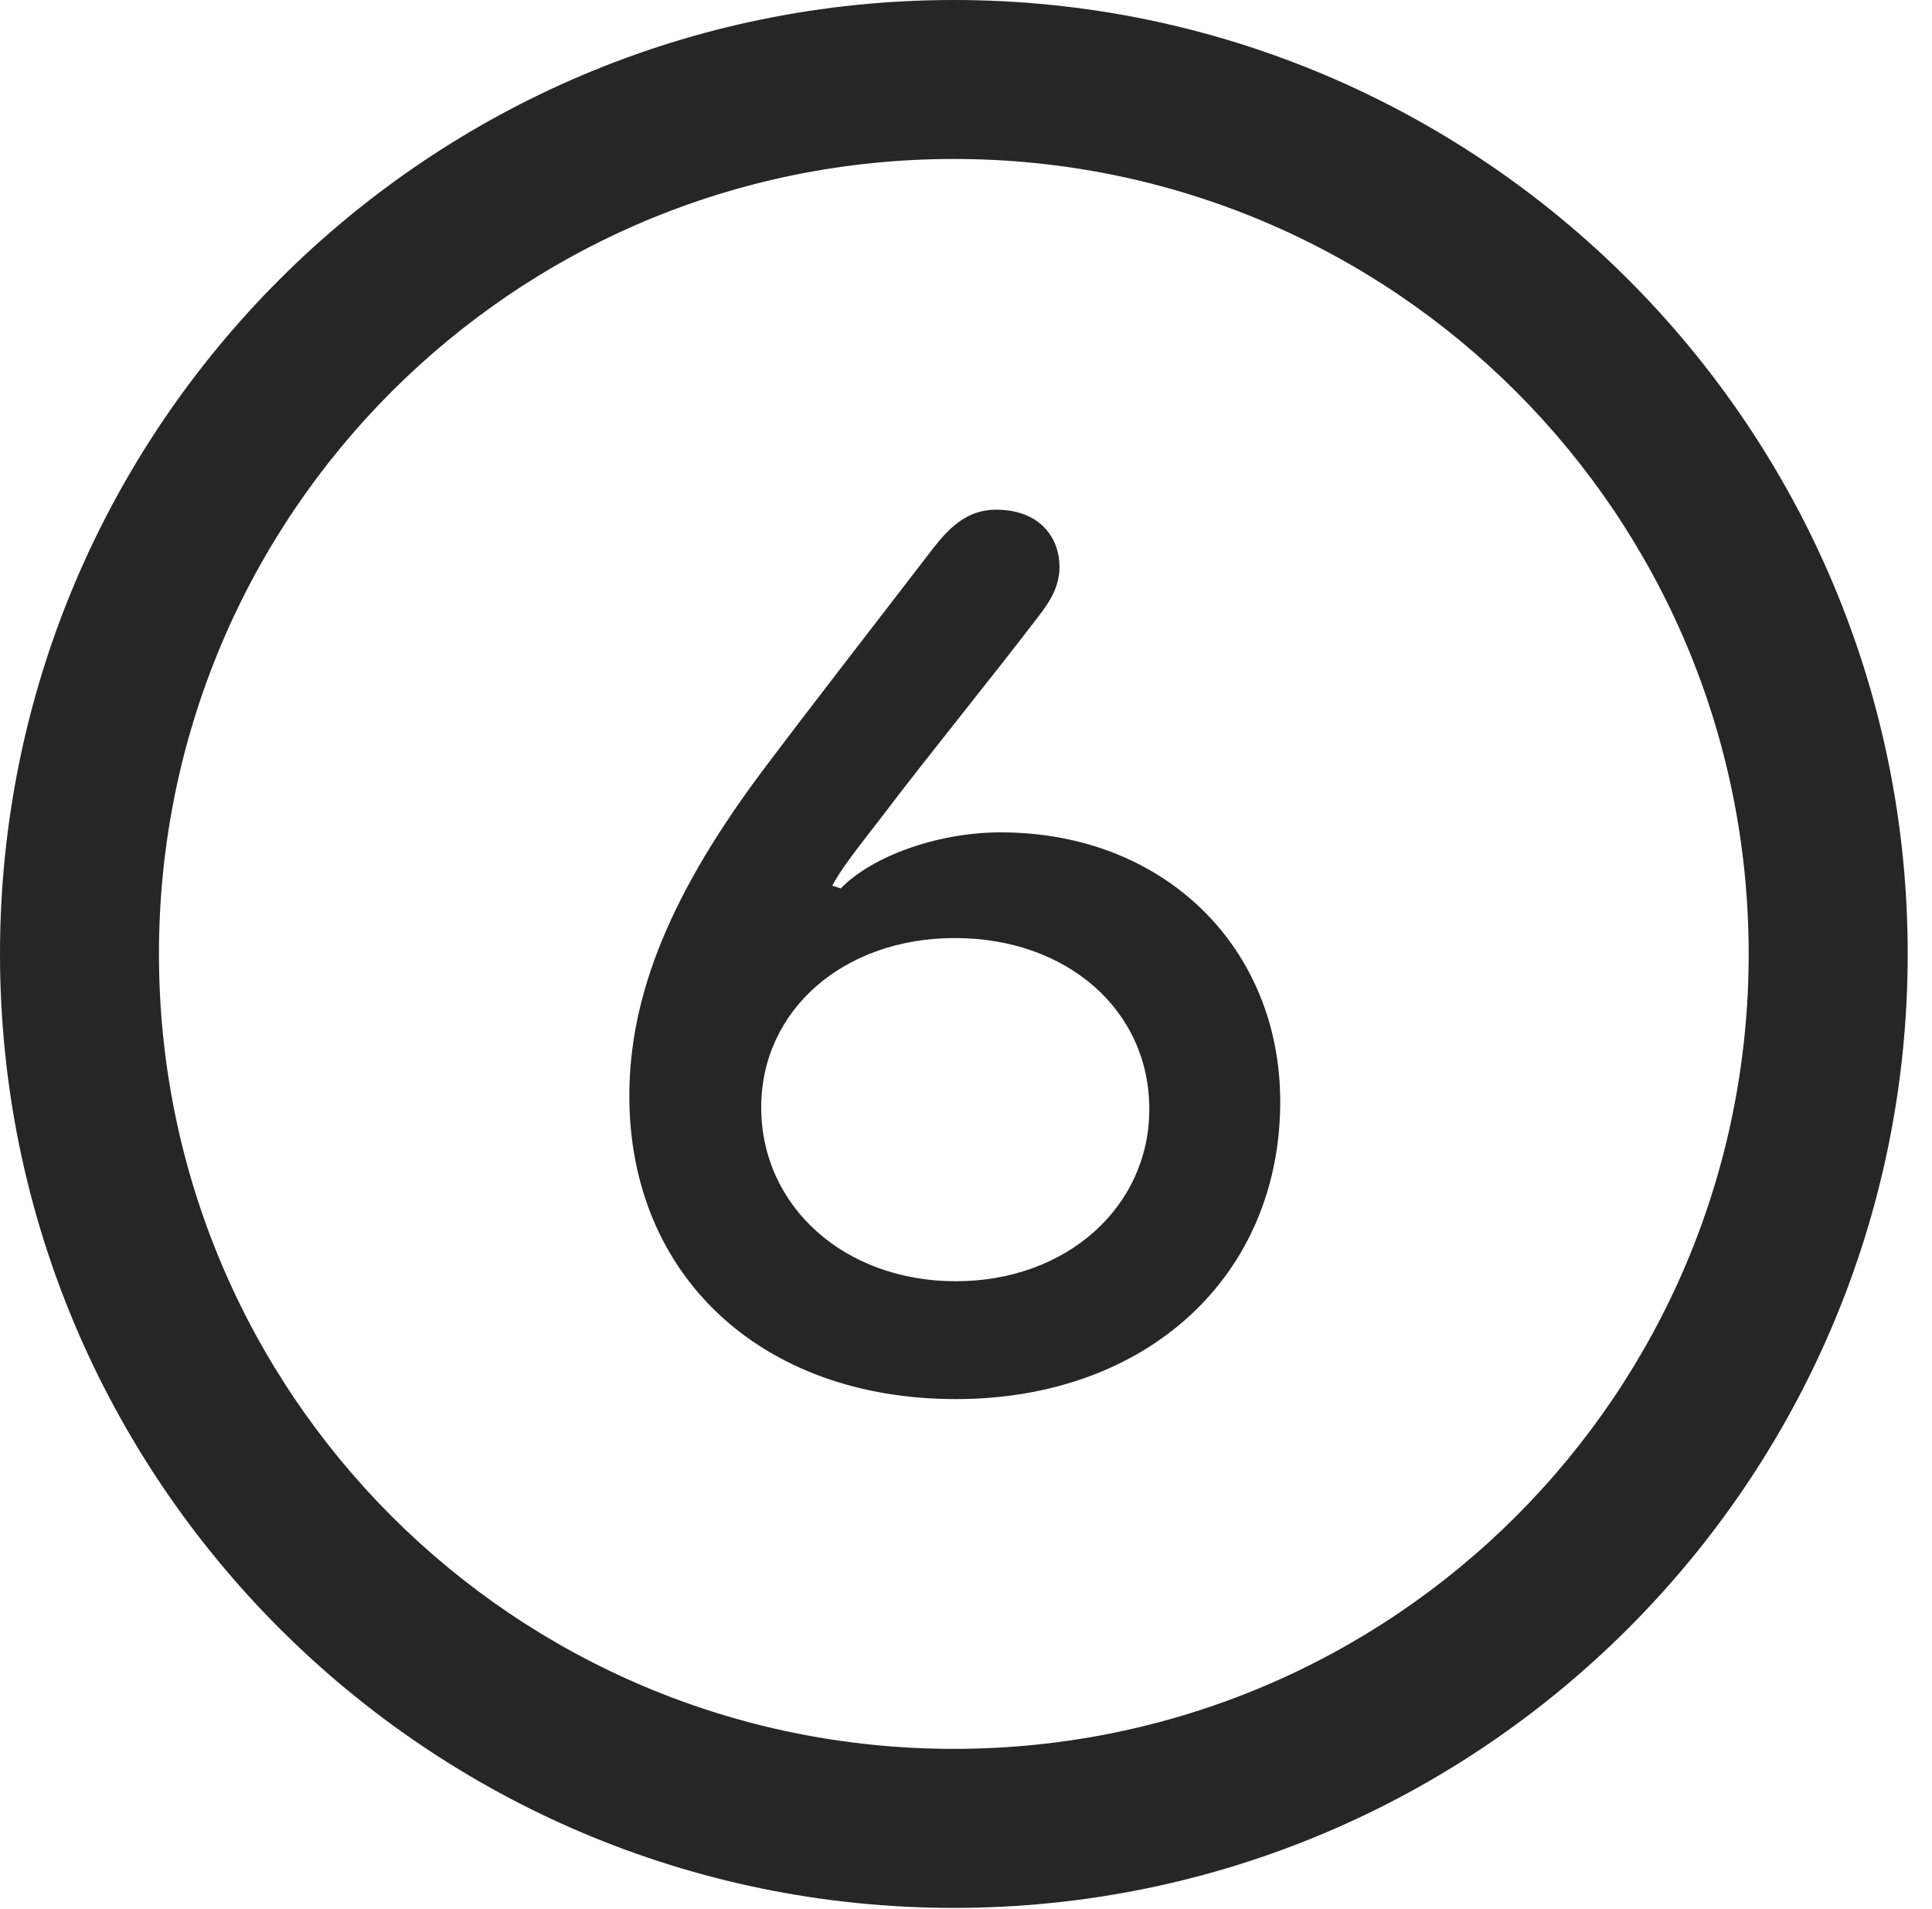 <?xml version="1.0" encoding="UTF-8"?>
<!--Generator: Apple Native CoreSVG 326-->
<!DOCTYPE svg
PUBLIC "-//W3C//DTD SVG 1.1//EN"
       "http://www.w3.org/Graphics/SVG/1.1/DTD/svg11.dtd">
<svg version="1.1" xmlns="http://www.w3.org/2000/svg" xmlns:xlink="http://www.w3.org/1999/xlink" viewBox="0 0 28.246 27.904">
 <g>
  <rect height="27.904" opacity="0" width="28.246" x="0" y="0"/>
  <path d="M13.945 27.891C21.643 27.891 27.891 21.643 27.891 13.945C27.891 6.248 21.643 0 13.945 0C6.248 0 0 6.248 0 13.945C0 21.643 6.248 27.891 13.945 27.891ZM13.945 25.566C7.52 25.566 2.324 20.371 2.324 13.945C2.324 7.52 7.52 2.324 13.945 2.324C20.371 2.324 25.566 7.52 25.566 13.945C25.566 20.371 20.371 25.566 13.945 25.566Z" fill="black" fill-opacity="0.85"/>
  <path d="M13.973 20.453C16.775 20.453 18.717 18.648 18.717 16.105C18.717 13.85 17.021 12.168 14.629 12.168C13.699 12.168 12.742 12.523 12.291 12.988L12.168 12.947C12.291 12.715 12.482 12.469 12.906 11.922C13.59 11.02 14.506 9.898 15.162 9.037C15.381 8.764 15.49 8.545 15.49 8.285C15.49 7.875 15.217 7.451 14.56 7.451C14.123 7.451 13.863 7.738 13.645 8.012C12.742 9.188 11.922 10.24 11.211 11.184C9.803 13.043 9.201 14.547 9.201 16.023C9.201 18.648 11.129 20.453 13.973 20.453ZM13.973 18.73C12.346 18.73 11.129 17.637 11.129 16.188C11.129 14.766 12.332 13.713 13.959 13.713C15.6 13.713 16.803 14.766 16.803 16.215C16.803 17.637 15.6 18.73 13.973 18.73Z" fill="black" fill-opacity="0.85"/>
 </g>
</svg>
